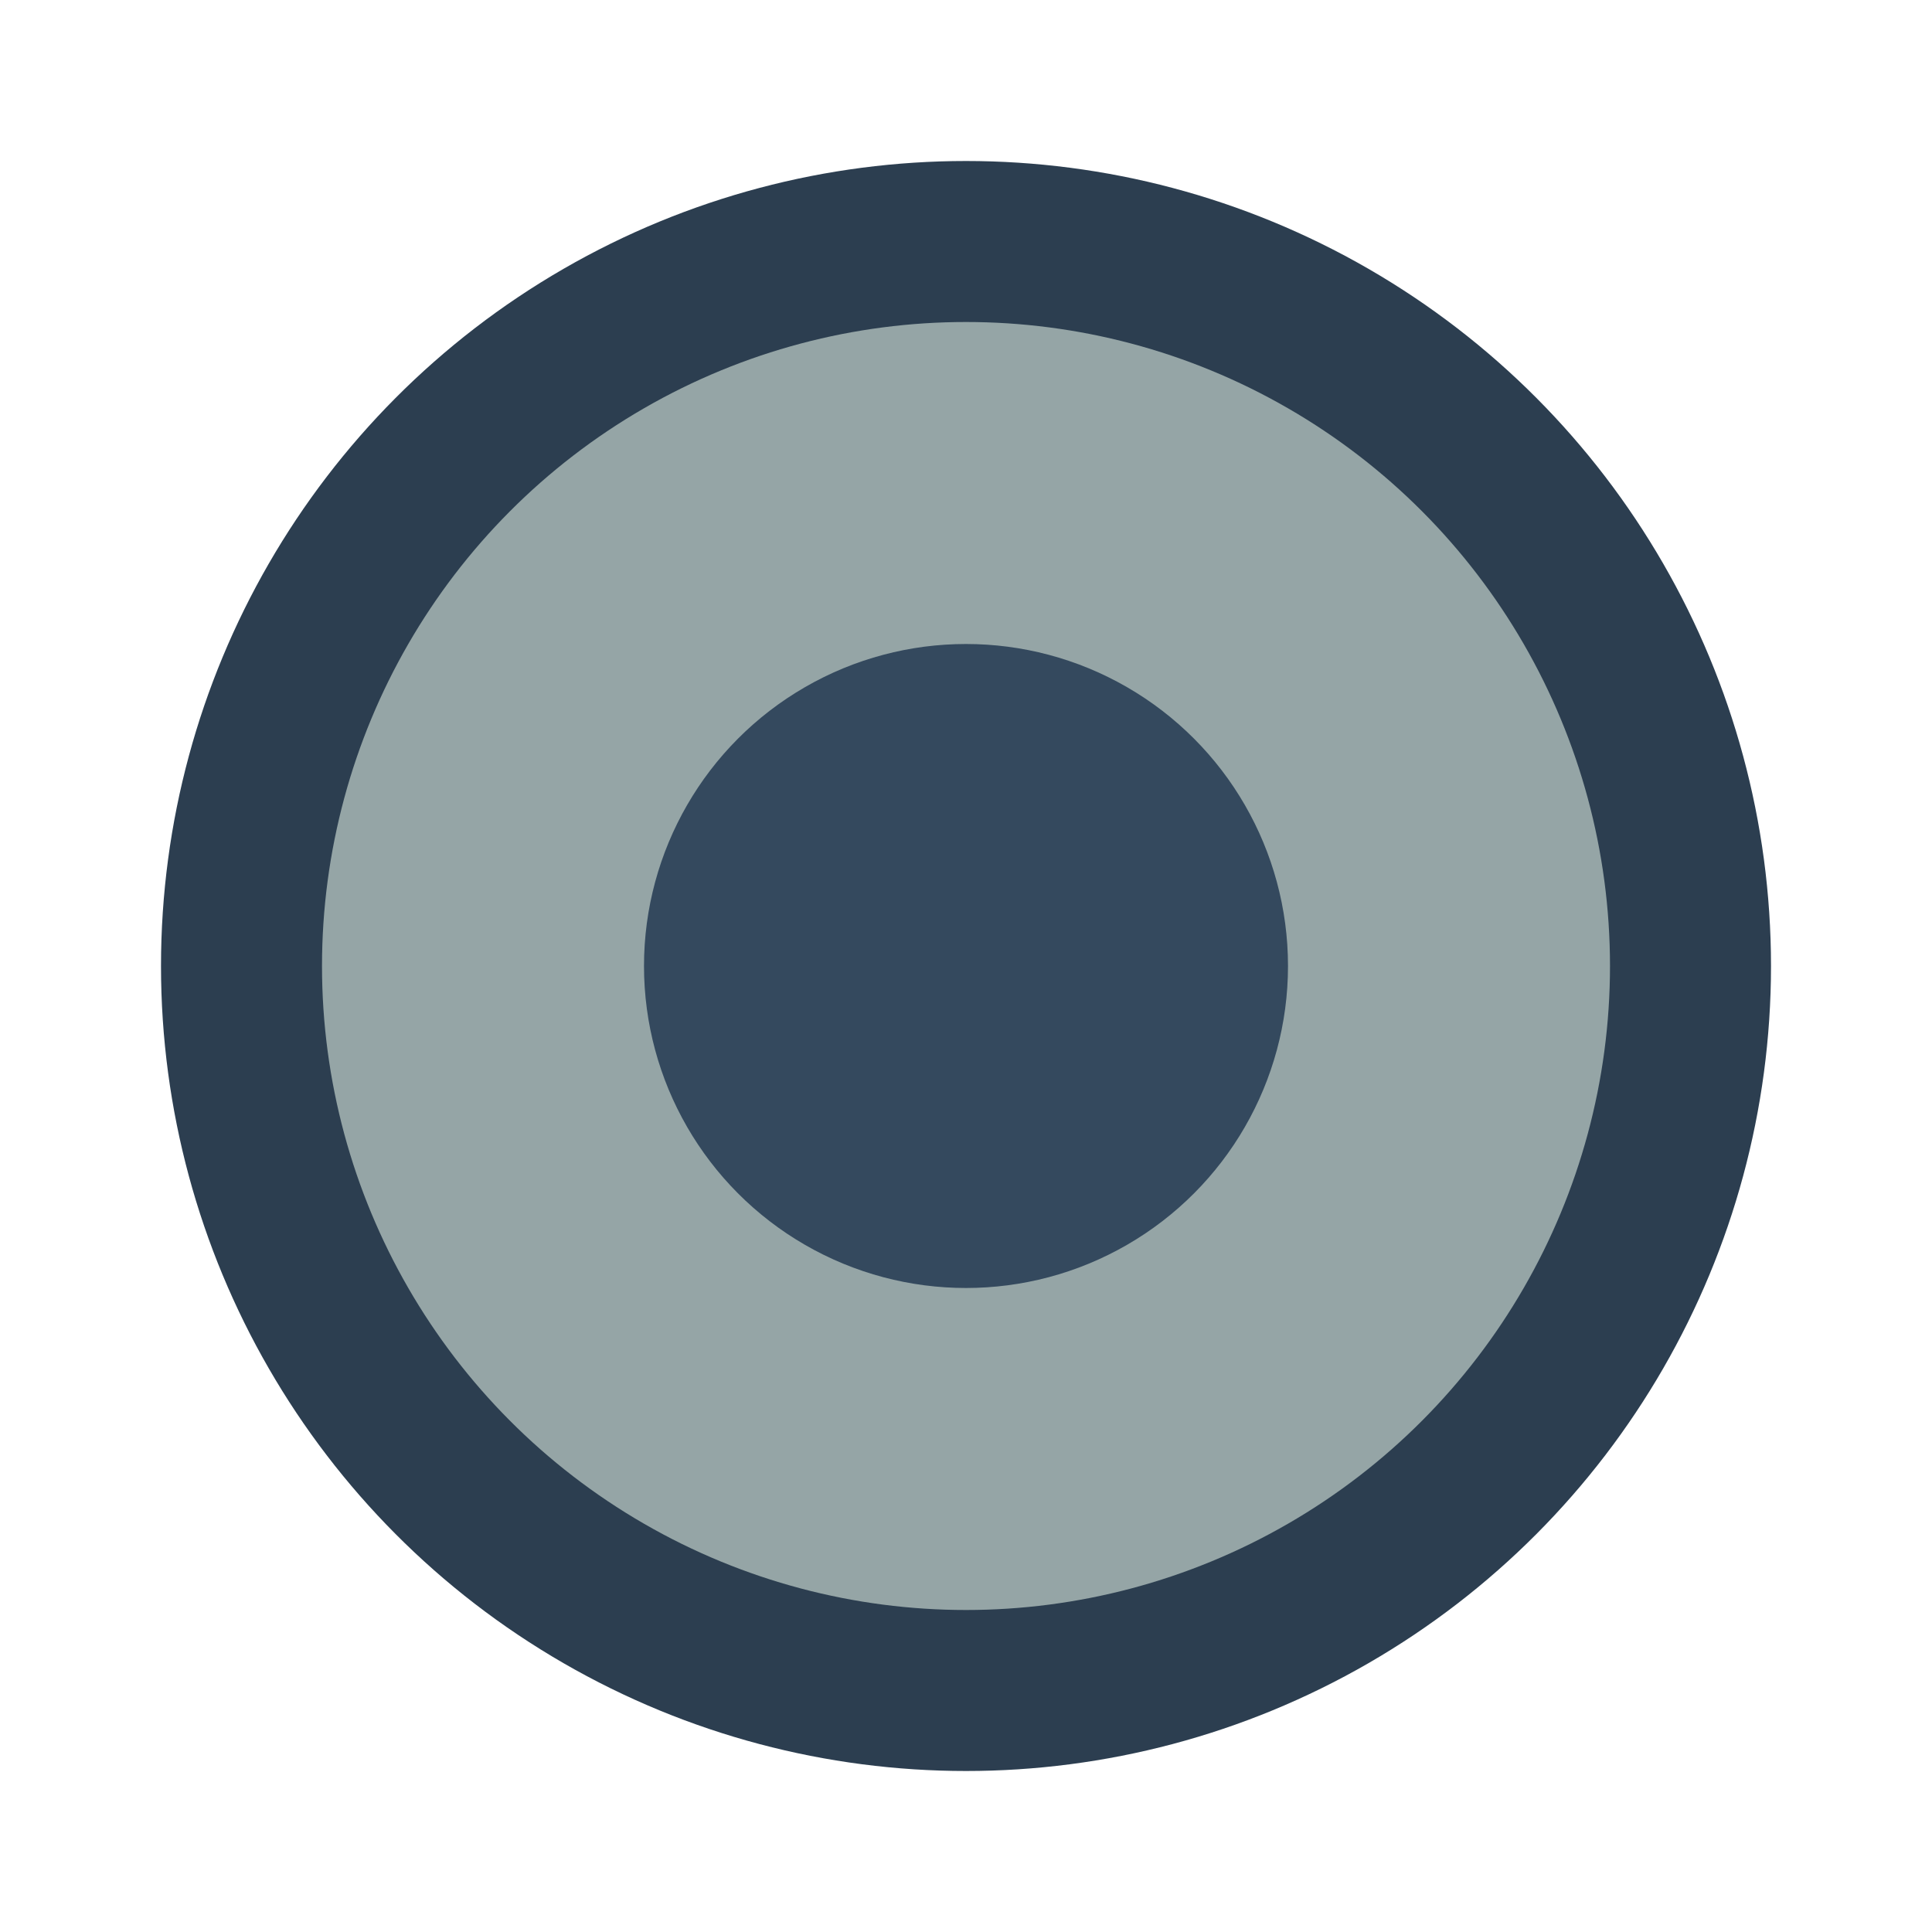 <svg width="24" height="24" viewBox="0 0 24 24" fill="none" xmlns="http://www.w3.org/2000/svg">
  <circle cx="12" cy="12" r="10" fill="#2c3e50"/>
  <circle cx="12" cy="12" r="8" fill="#95a5a6"/>
  <circle cx="12" cy="12" r="4" fill="#34495e"/>
</svg> 